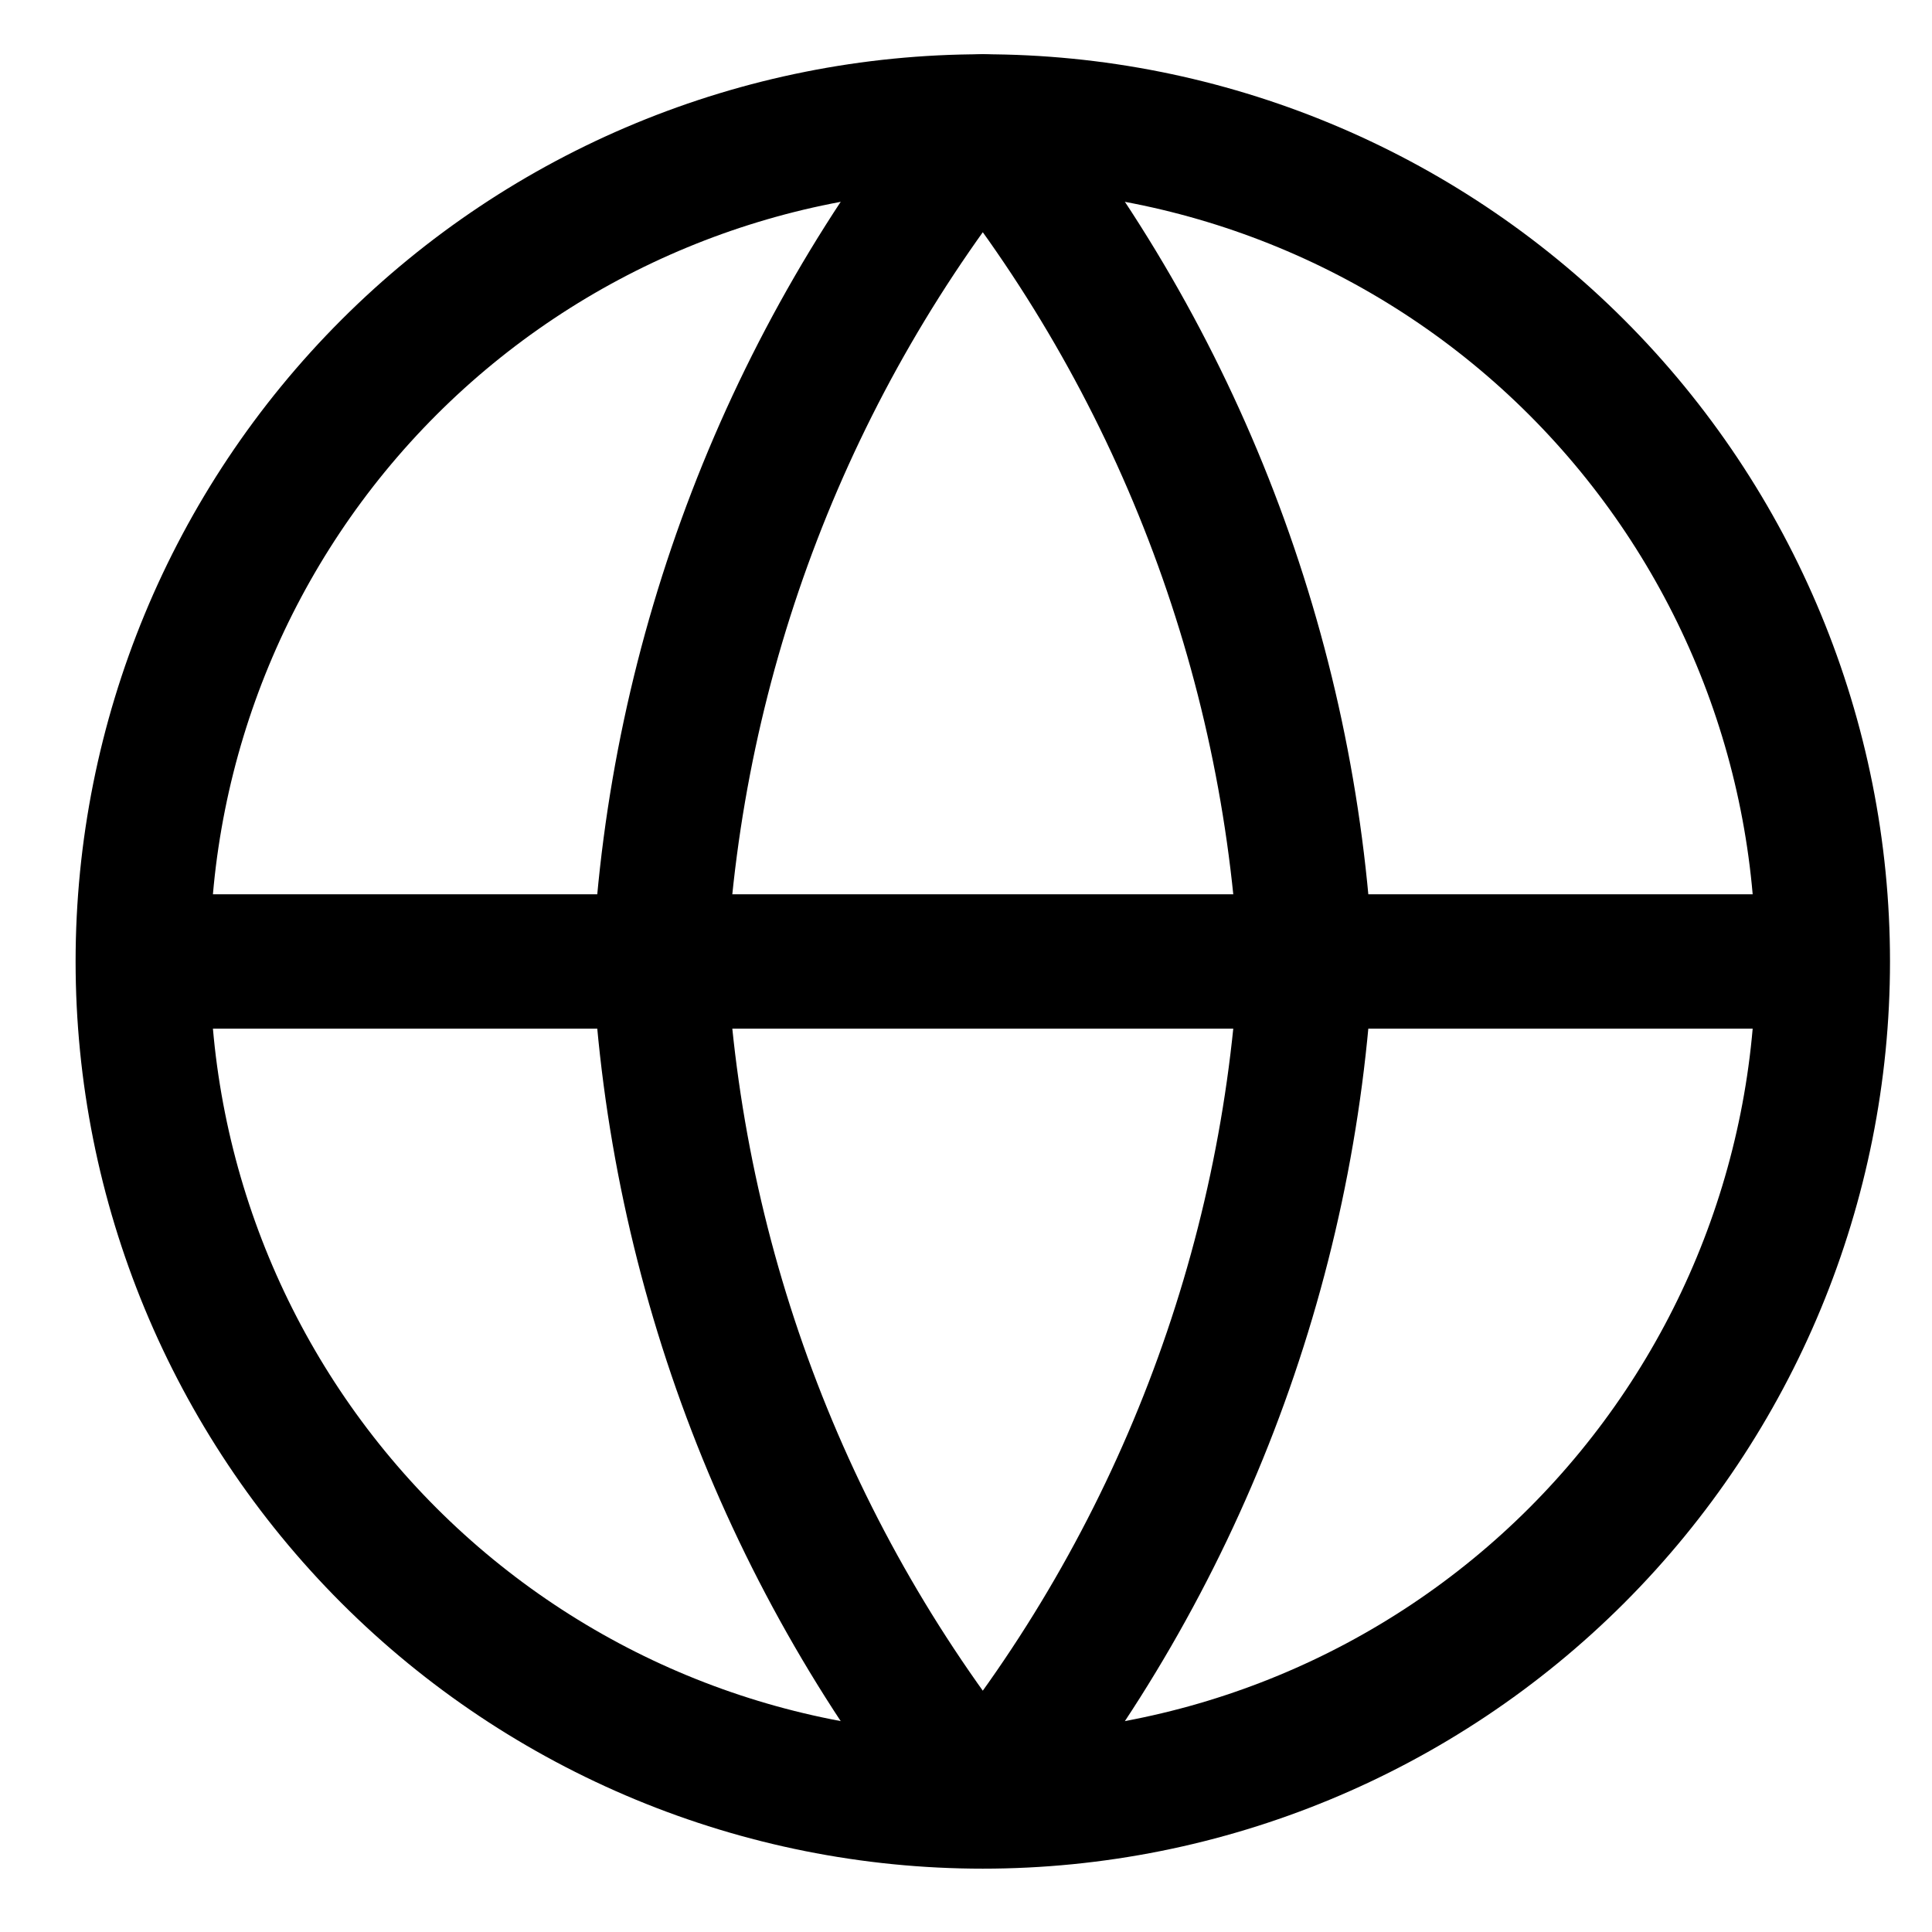 <svg width="23" height="23" viewBox="0 0 23 23" fill="none" xmlns="http://www.w3.org/2000/svg">
<path d="M21.7 11.446C21.7 14.098 20.646 16.641 18.771 18.517C16.896 20.392 14.352 21.446 11.7 21.446C9.048 21.446 6.504 20.392 4.629 18.517C2.754 16.641 1.7 14.098 1.7 11.446M21.7 11.446C21.7 8.793 20.646 6.25 18.771 4.374C16.896 2.499 14.352 1.446 11.7 1.446C9.048 1.446 6.504 2.499 4.629 4.374C2.754 6.25 1.7 8.793 1.7 11.446M21.7 11.446H1.7" stroke="black" stroke-width="1.6" stroke-linecap="round" stroke-linejoin="round"/>
<path d="M15.546 11.446C15.357 15.102 14.01 18.605 11.7 21.446C9.39 18.605 8.043 15.102 7.854 11.446C8.043 7.789 9.39 4.287 11.7 1.446C14.01 4.287 15.357 7.789 15.546 11.446Z" stroke="black" stroke-width="1.6" stroke-linecap="round" stroke-linejoin="round"/>
</svg>
